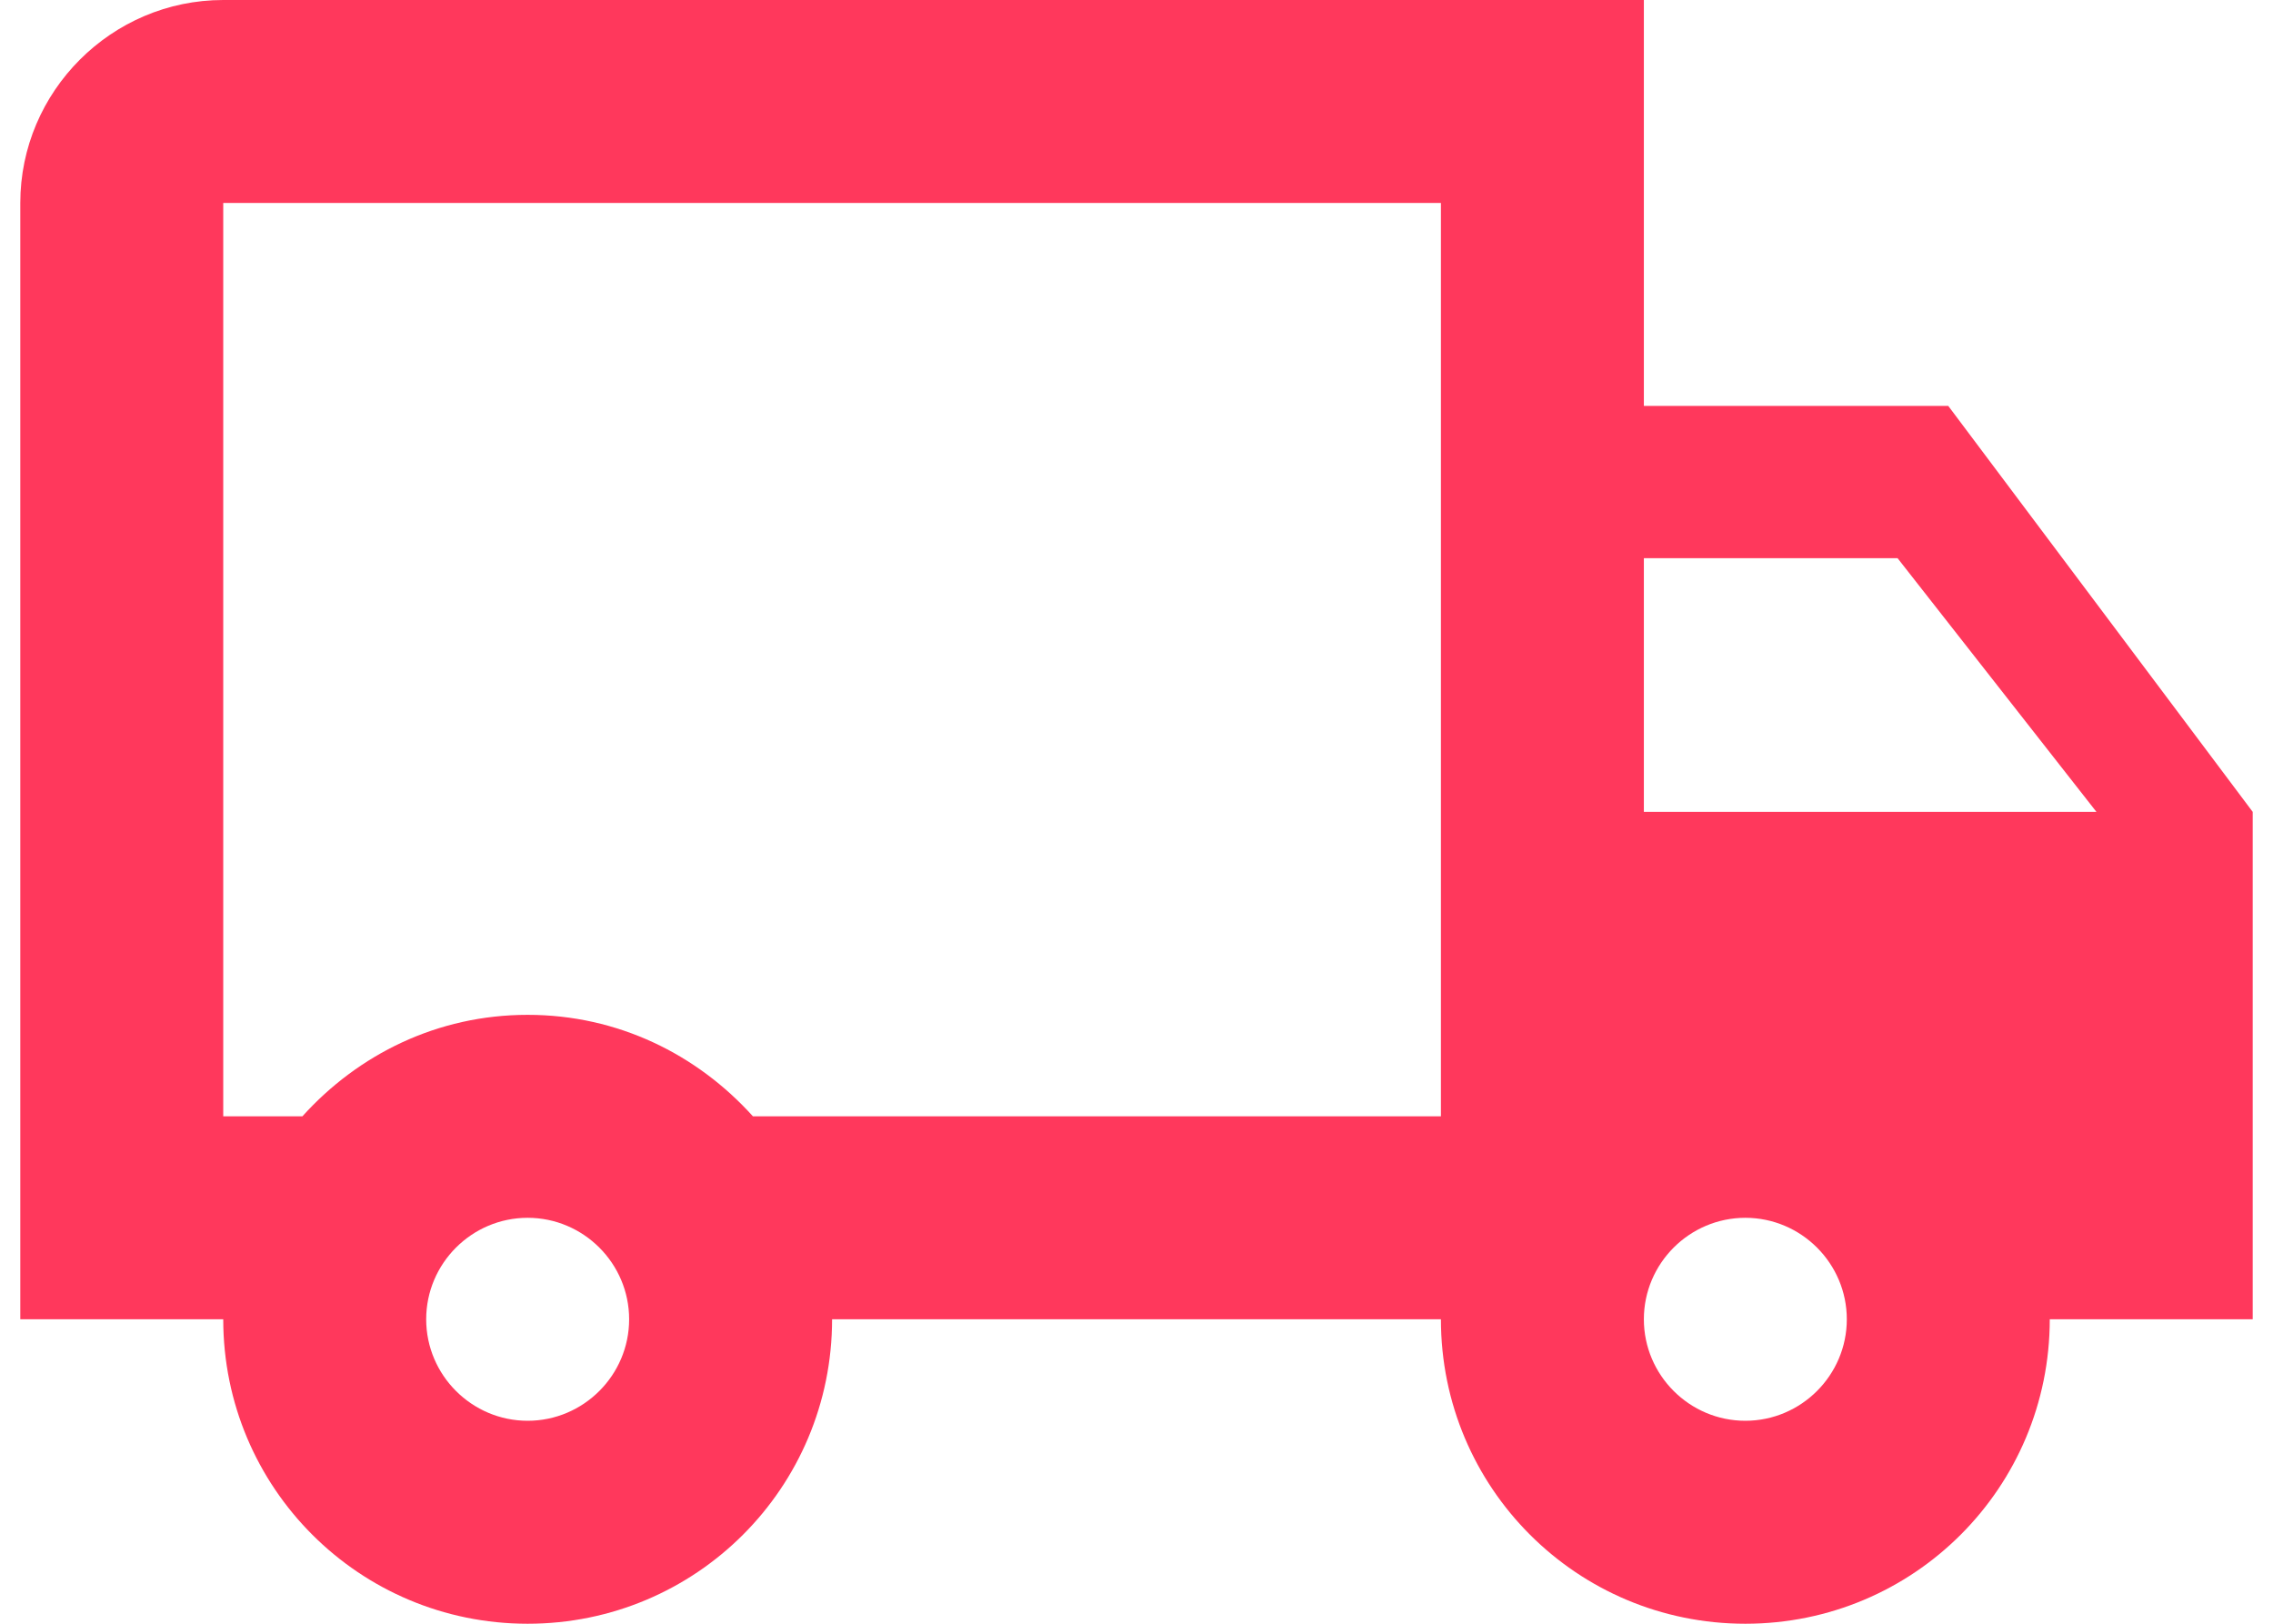 <svg width="28" height="20" viewBox="0 0 28 20" fill="none" xmlns="http://www.w3.org/2000/svg">
<path d="M24 5H20.25V0H2.75C1.375 0 0.25 1.125 0.25 2.5V16.25H2.75C2.75 18.325 4.425 20 6.5 20C8.575 20 10.25 18.325 10.25 16.25H17.75C17.75 18.325 19.425 20 21.5 20C23.575 20 25.25 18.325 25.25 16.25H27.75V10L24 5ZM23.375 6.875L25.825 10H20.25V6.875H23.375ZM6.5 17.5C5.812 17.5 5.25 16.938 5.25 16.25C5.25 15.562 5.812 15 6.5 15C7.188 15 7.75 15.562 7.75 16.25C7.75 16.938 7.188 17.5 6.5 17.5ZM9.275 13.75C8.588 12.988 7.612 12.5 6.5 12.5C5.388 12.5 4.412 12.988 3.725 13.75H2.75V2.5H17.75V13.75H9.275ZM21.5 17.5C20.812 17.5 20.25 16.938 20.25 16.25C20.25 15.562 20.812 15 21.5 15C22.188 15 22.75 15.562 22.75 16.25C22.75 16.938 22.188 17.5 21.5 17.5Z" fill="#FF385C"/>
</svg>
